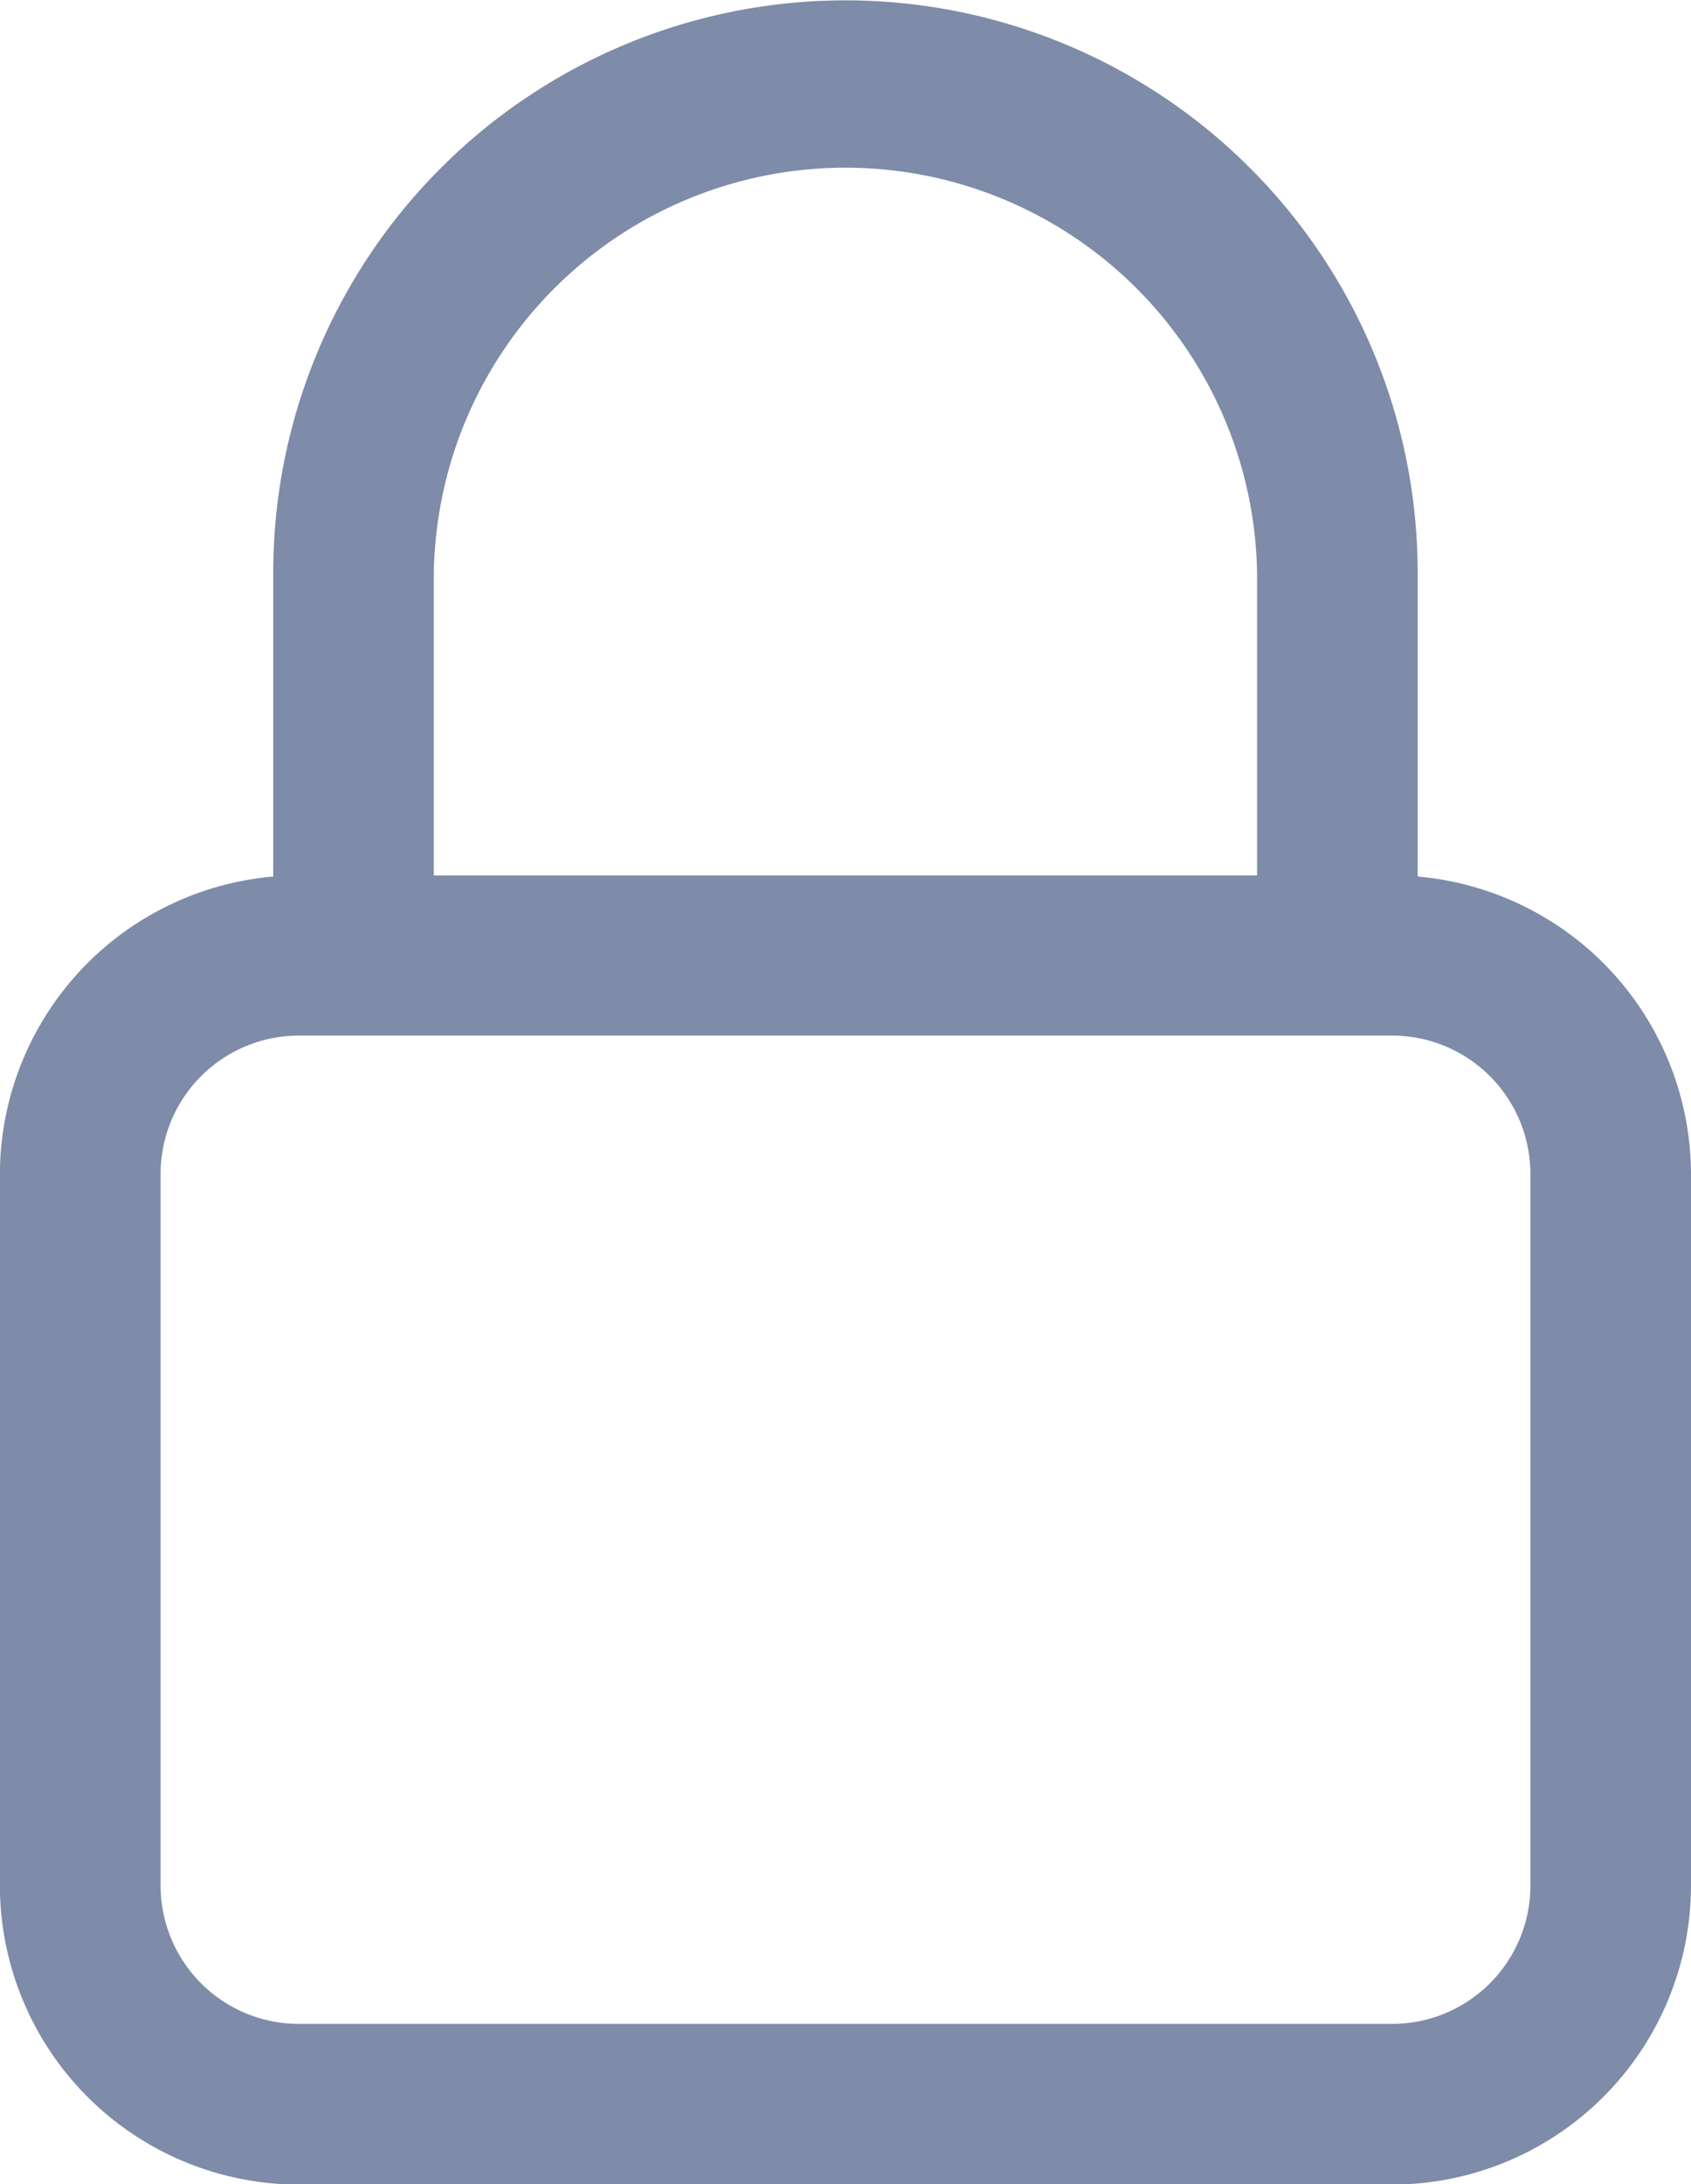 <svg xmlns="http://www.w3.org/2000/svg" width="16.5" height="21.3" viewBox="0 0 16.5 21.3">
  <path id="Path_19394" data-name="Path 19394" d="M17.458,10.3V7.1a5.333,5.333,0,0,0-10.667,0v3.2a2.67,2.67,0,0,0-2.667,2.667V19.9a2.67,2.67,0,0,0,2.667,2.667H17.458A2.67,2.67,0,0,0,20.125,19.9V12.963A2.67,2.67,0,0,0,17.458,10.3Zm-9.6-3.2a4.267,4.267,0,0,1,8.533,0v3.2H7.858Zm11.2,12.8a1.6,1.6,0,0,1-1.6,1.6H6.792a1.6,1.6,0,0,1-1.6-1.6V12.962a1.6,1.6,0,0,1,1.6-1.6H17.458a1.6,1.6,0,0,1,1.6,1.6Z" transform="translate(-3.875 -1.513)" fill="#7e8ba9" stroke="#7e8ba9" stroke-width="0.5"/>
</svg>
